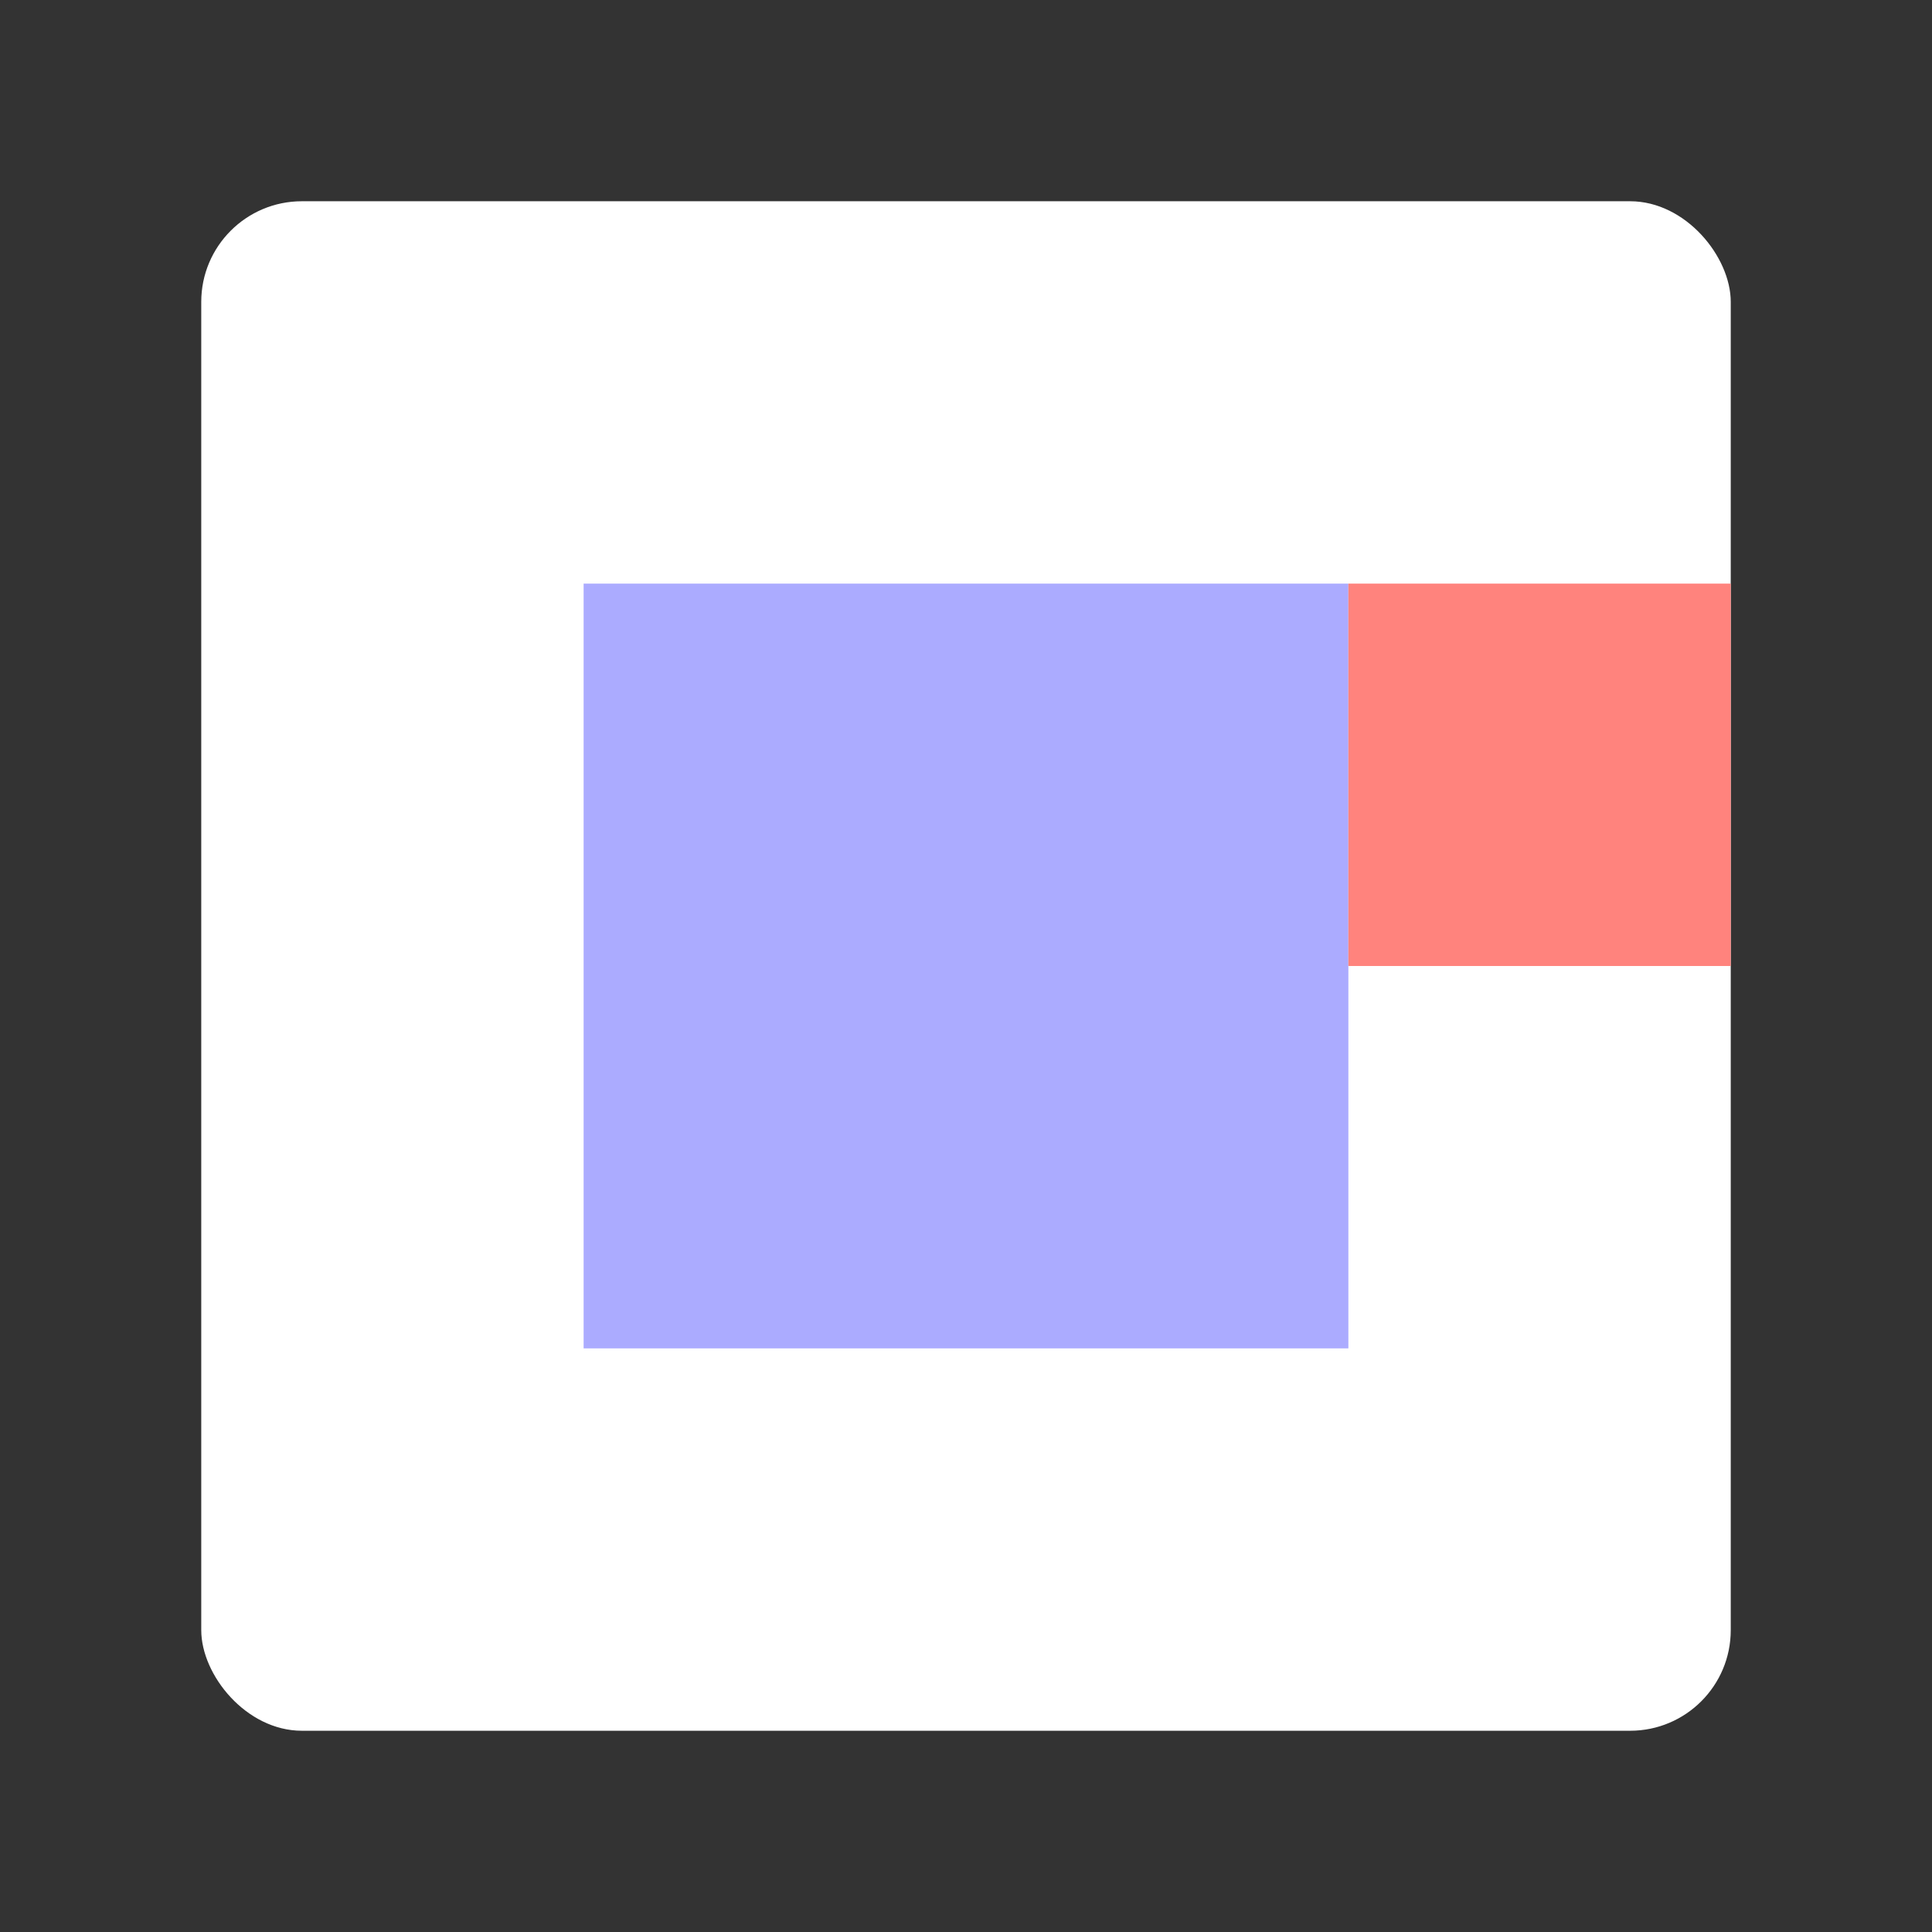 <?xml version="1.0" encoding="UTF-8"?><svg id="a" xmlns="http://www.w3.org/2000/svg" width="192" height="192" viewBox="0 0 192 192"><rect x="0" y="0" width="192" height="192" fill="#333333" stroke="none"/><defs><style>.d{fill:#ababff;}.d,.e,.f{stroke-width:0px;}.e{fill:#ff837d;}.f{fill:#fff;}</style></defs><g id="b"><g id="c"><rect class="f" x="20" y="20" width="152" height="152" rx="10" ry="10"/><rect class="d" x="58" y="58" width="76" height="76"/><rect class="e" x="134" y="58" width="38" height="38"/></g></g></svg>